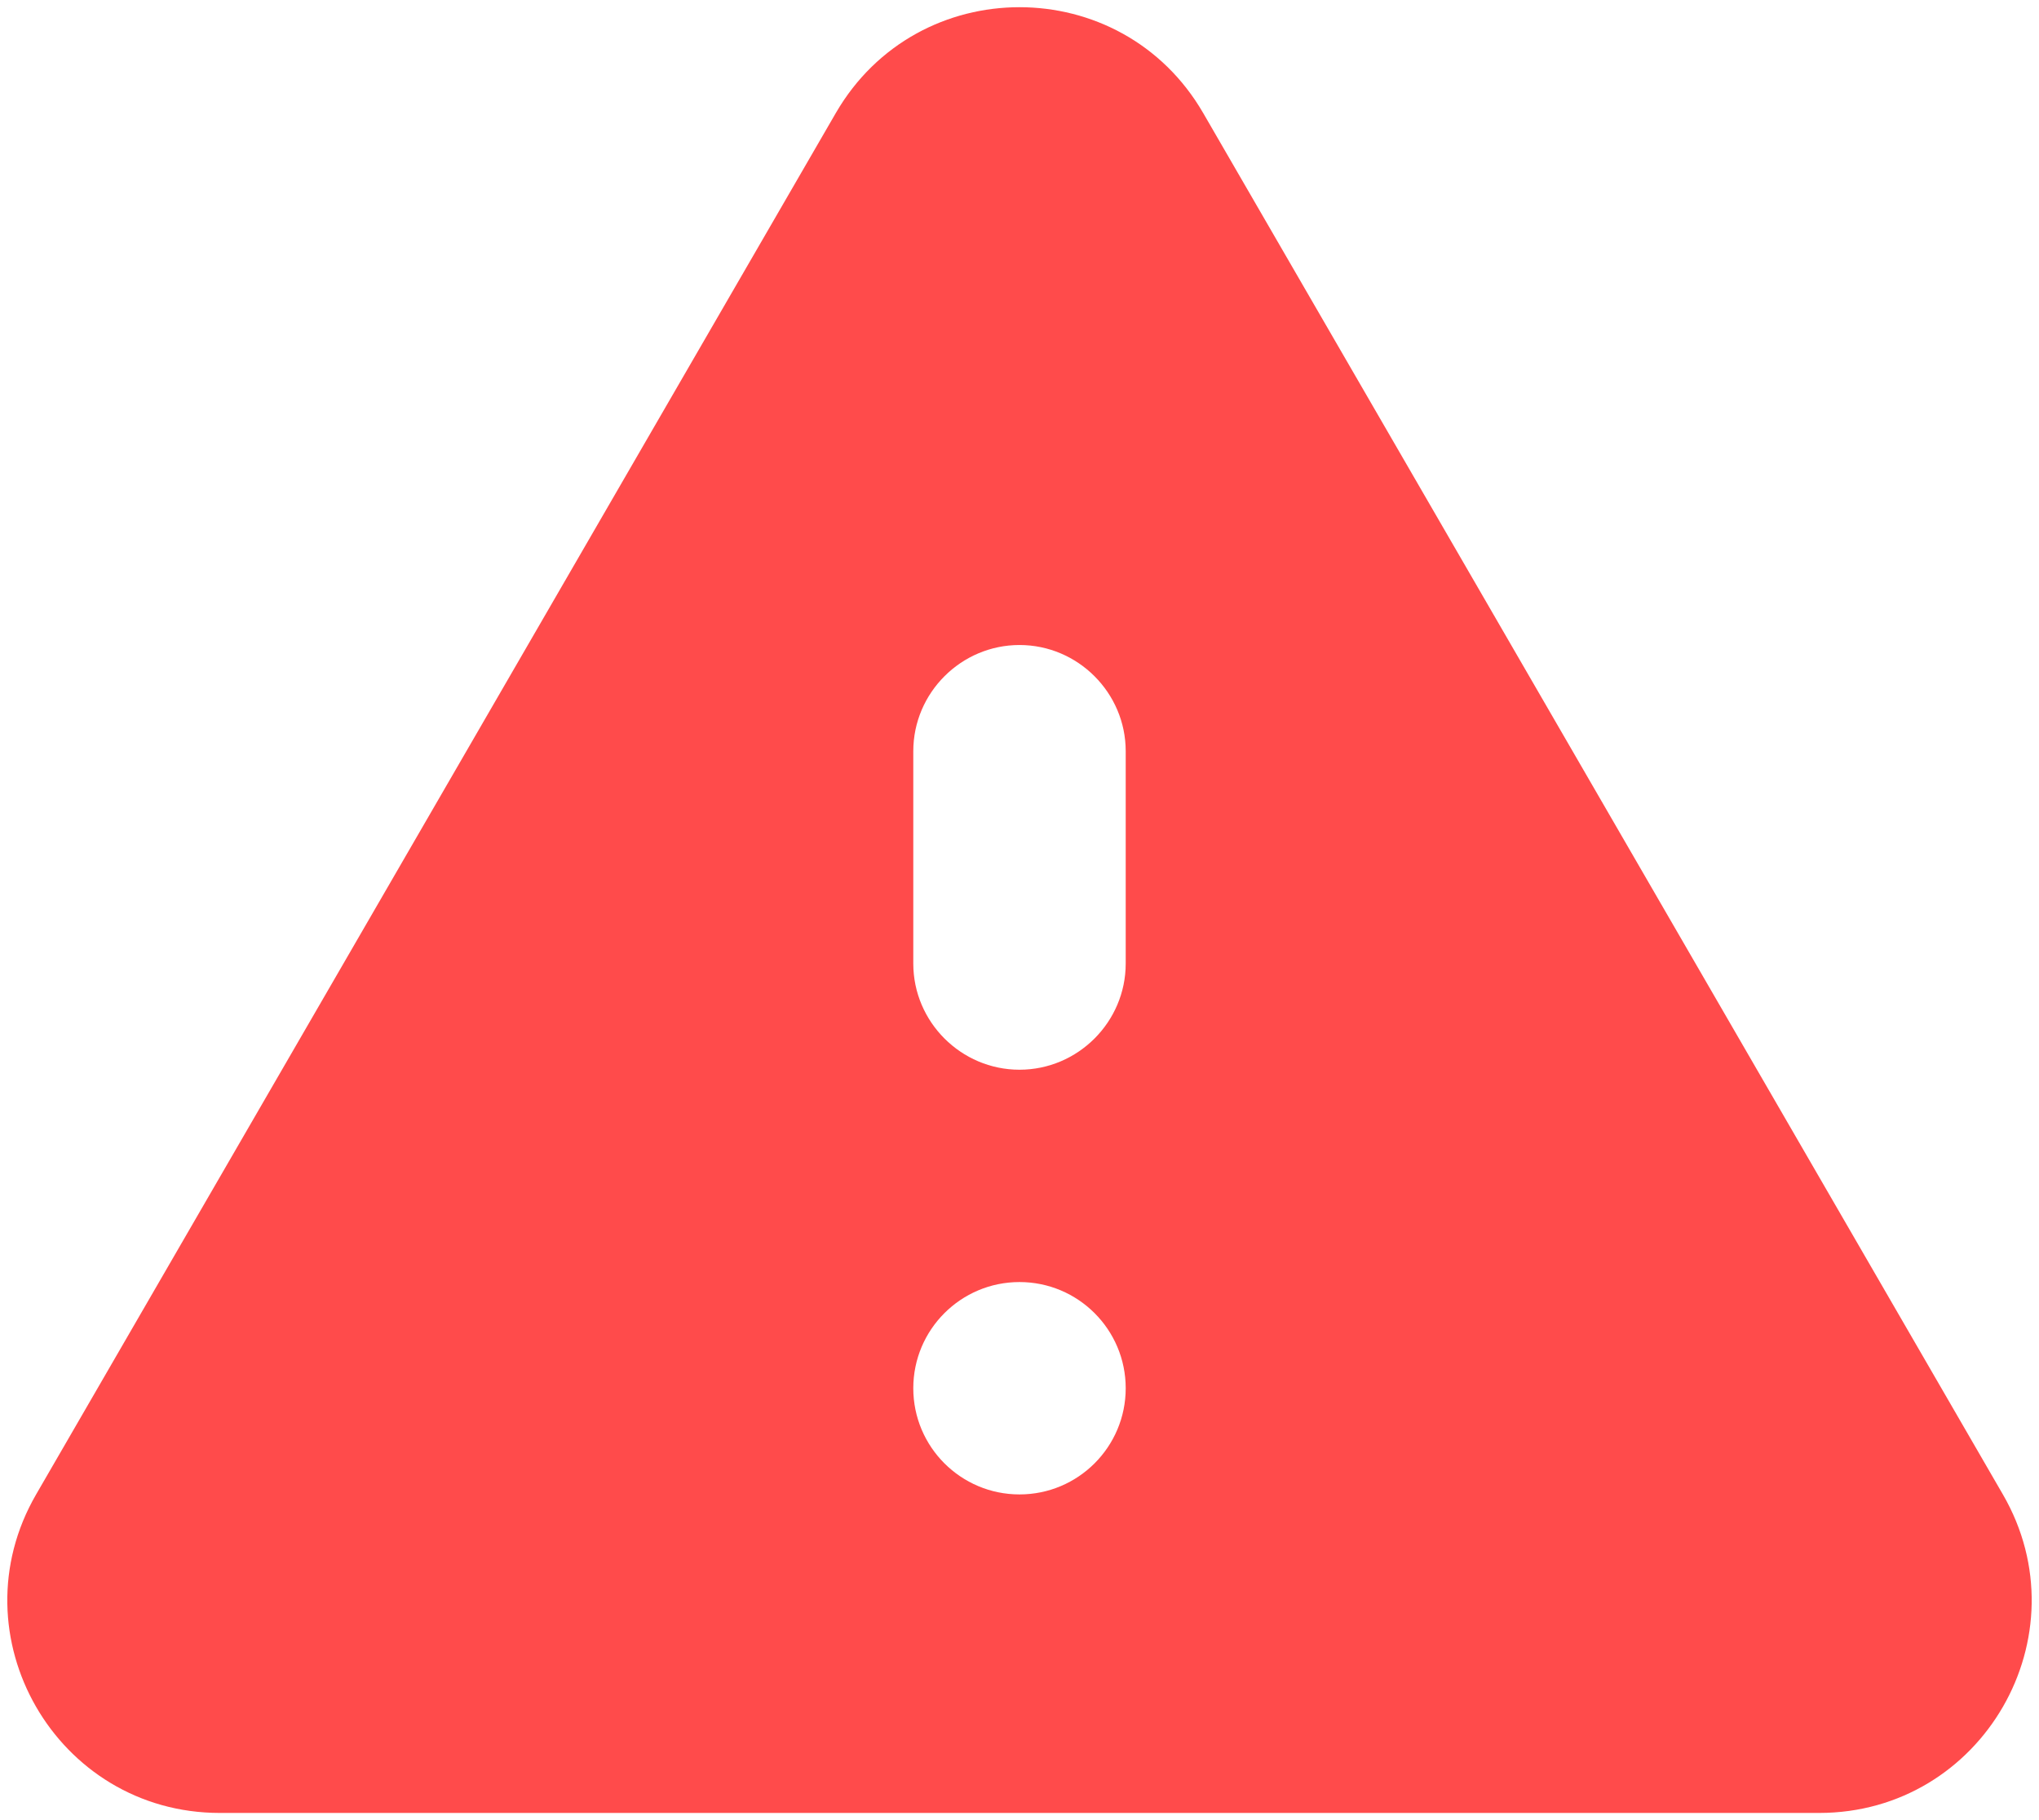 <svg width="56" height="50" viewBox="0 0 56 50" fill="none" xmlns="http://www.w3.org/2000/svg">
<path fill-rule="evenodd" clip-rule="evenodd" d="M6.038 49.803H49.962C54.454 49.803 57.254 44.932 55.008 41.053L33.046 3.107C30.8 -0.772 25.2 -0.772 22.954 3.107L0.992 41.053C-1.254 44.932 1.546 49.803 6.038 49.803ZM28 29.386C26.396 29.386 25.083 28.074 25.083 26.469V20.636C25.083 19.032 26.396 17.719 28 17.719C29.604 17.719 30.917 19.032 30.917 20.636V26.469C30.917 28.074 29.604 29.386 28 29.386ZM28 41.053C29.611 41.053 30.917 39.747 30.917 38.136C30.917 36.525 29.611 35.219 28 35.219C26.389 35.219 25.083 36.525 25.083 38.136C25.083 39.747 26.389 41.053 28 41.053Z" fill="#FF4B4B"/>
</svg>

